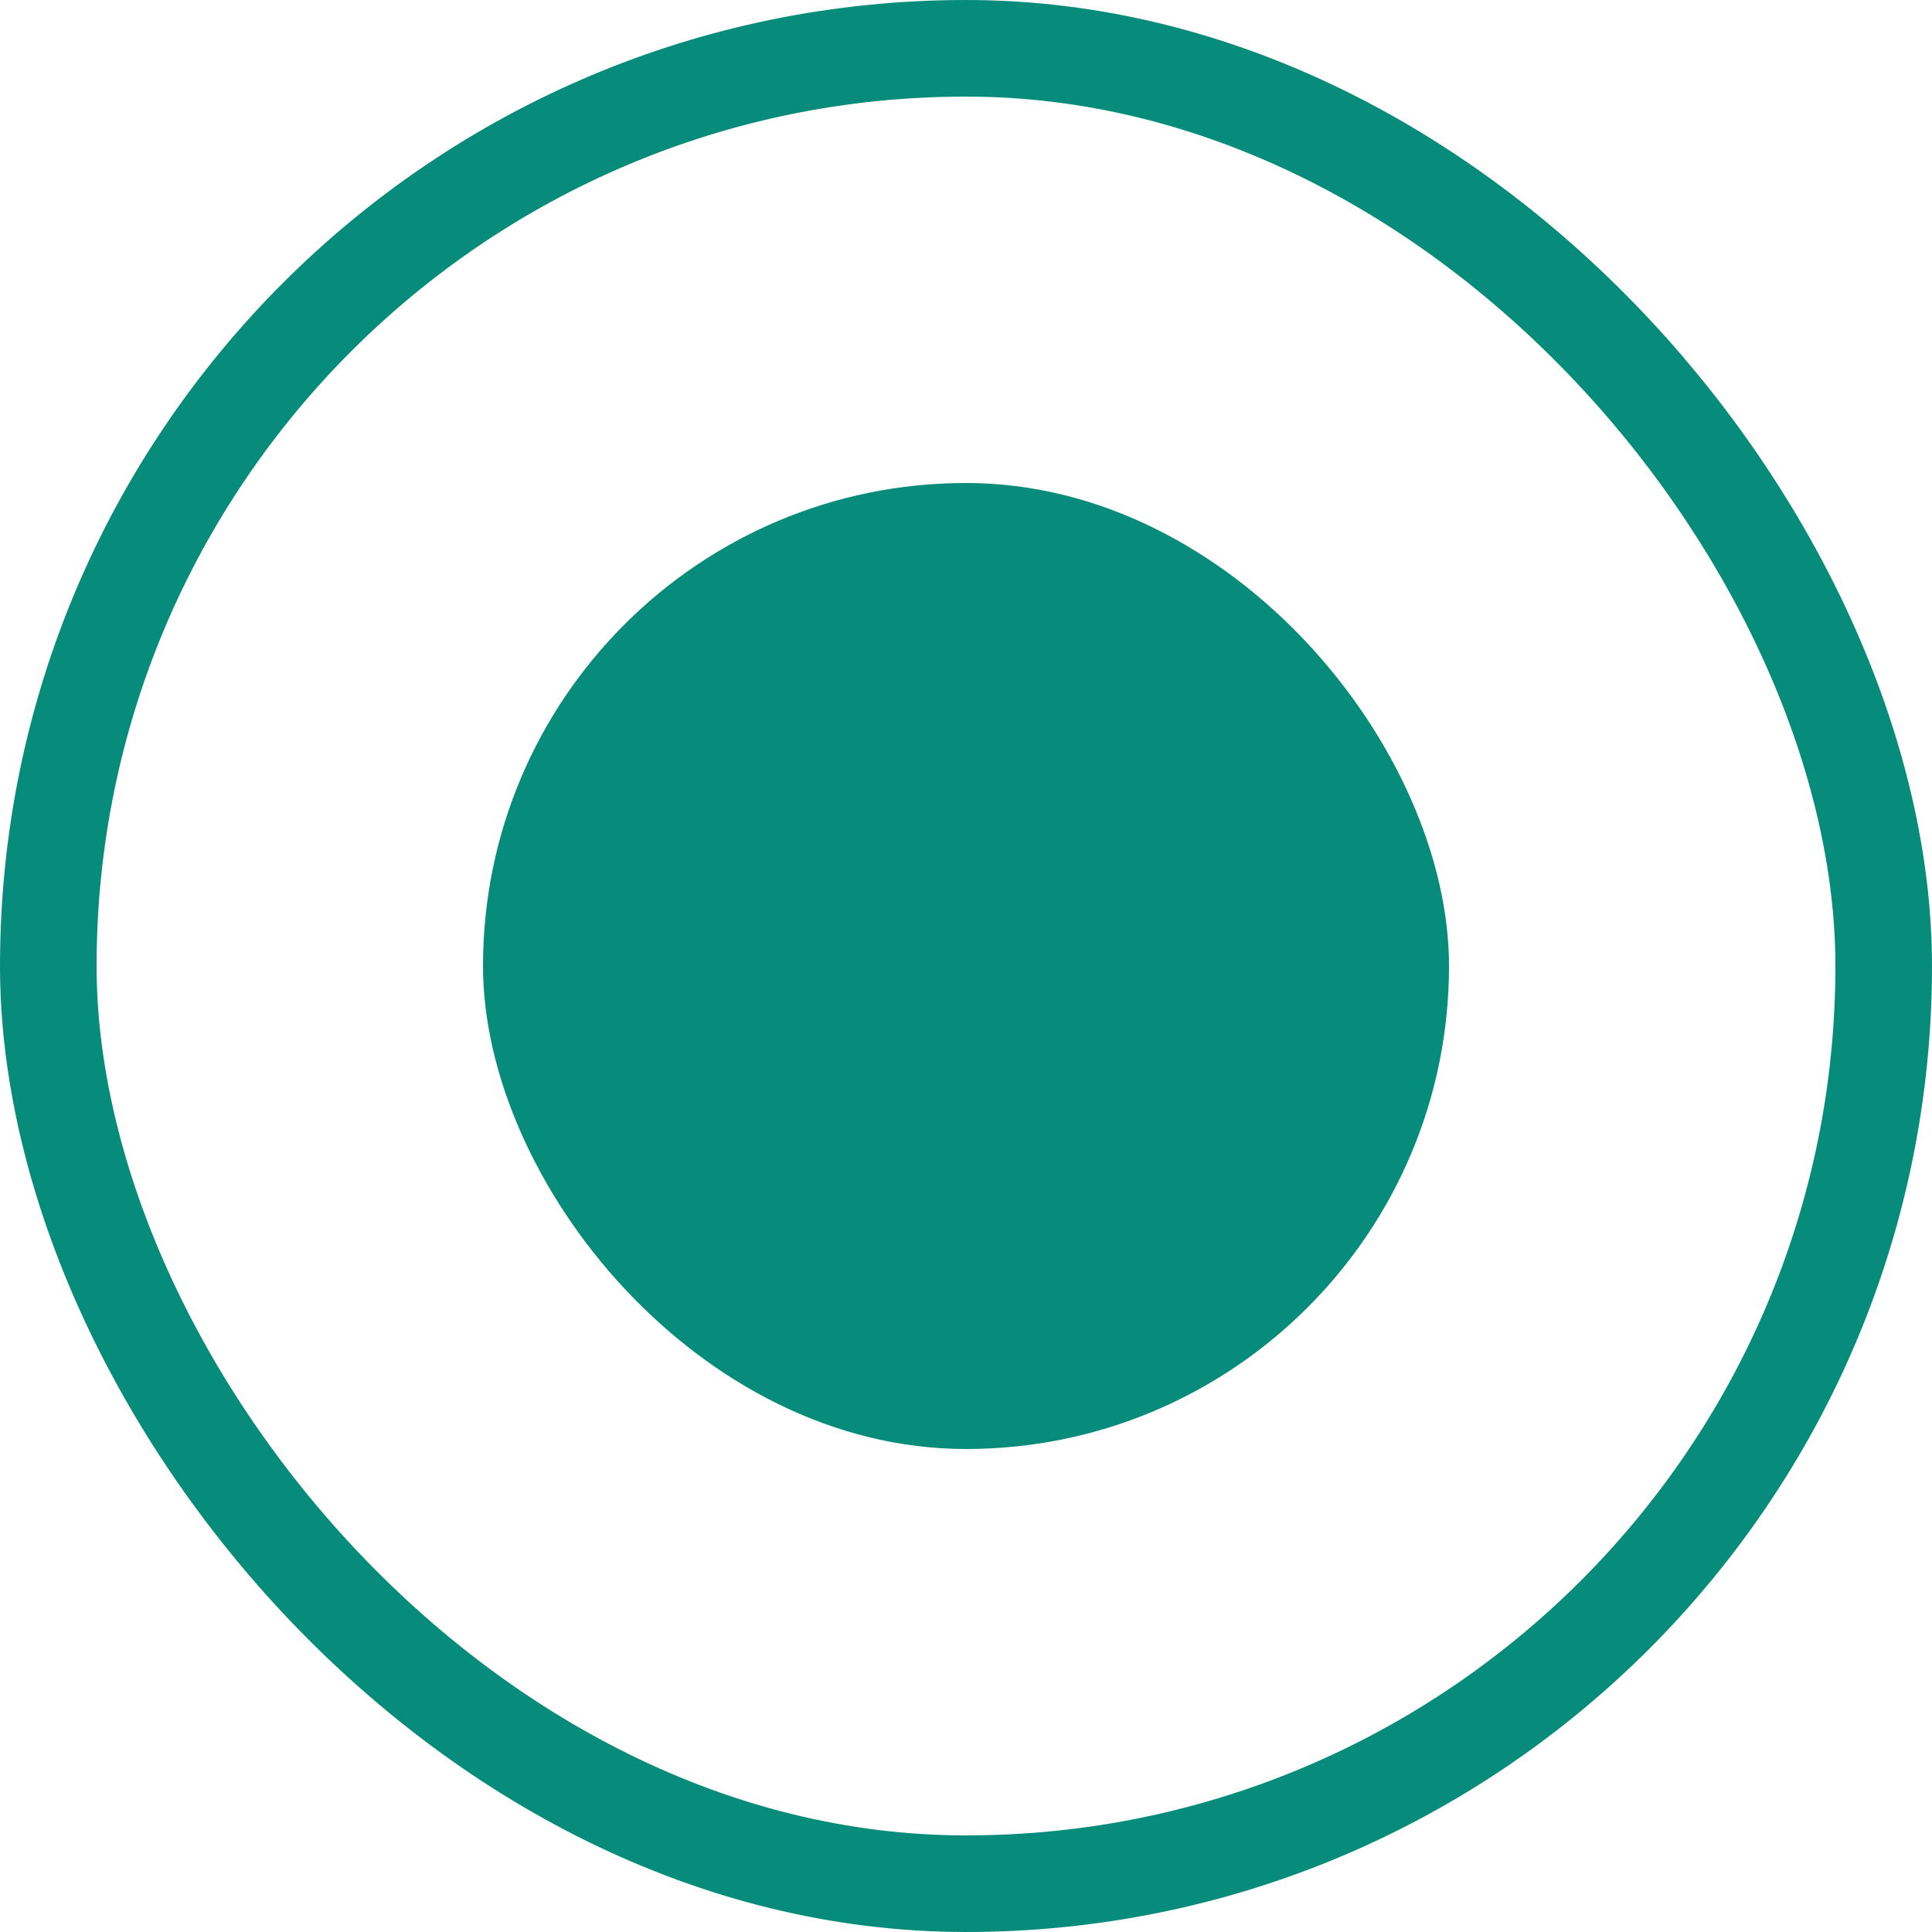 <svg width="20" height="20" viewBox="0 0 20 20" fill="none" xmlns="http://www.w3.org/2000/svg">
<rect x="0.5" y="0.5" width="19" height="19" rx="9.5" stroke="#078B7B"/>
<rect x="5" y="5" width="10" height="10" rx="5" fill="#078B7B"/>
</svg>
